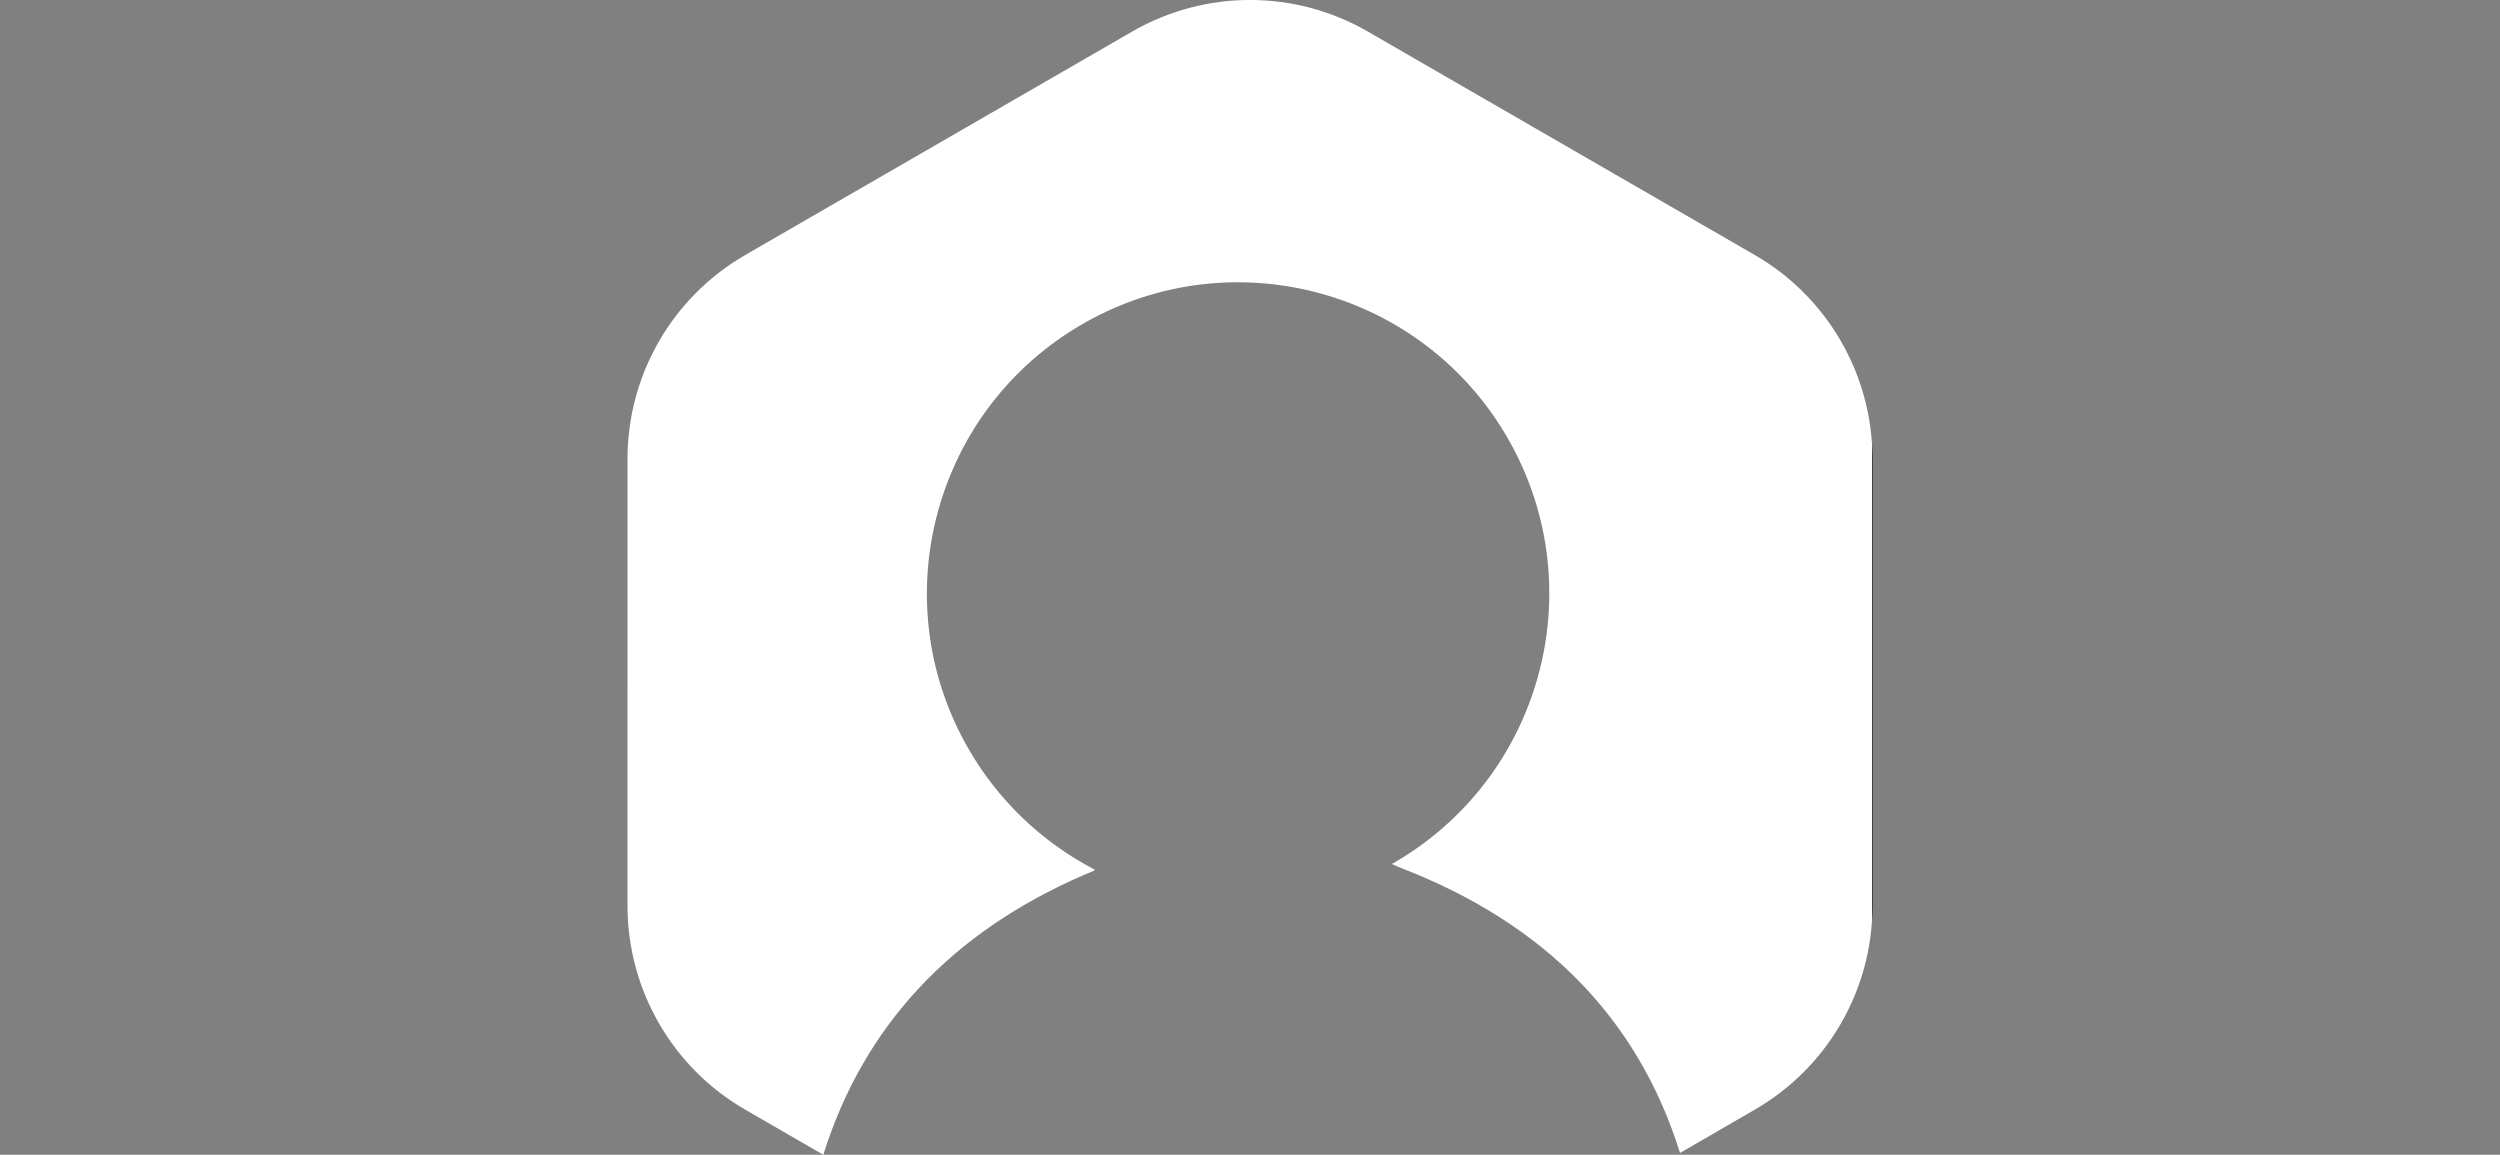 <?xml version="1.0" encoding="utf-8"?>
<!-- Generator: Adobe Illustrator 16.0.0, SVG Export Plug-In . SVG Version: 6.00 Build 0)  -->
<!DOCTYPE svg PUBLIC "-//W3C//DTD SVG 1.1//EN" "http://www.w3.org/Graphics/SVG/1.1/DTD/svg11.dtd">
<svg version="1.1" id="Capa_1" xmlns="http://www.w3.org/2000/svg" xmlns:xlink="http://www.w3.org/1999/xlink" x="0px" y="0px"
	 width="595.281px" height="274.96px" viewBox="0 0 595.281 274.96" enable-background="new 0 0 595.281 274.96"
	 xml:space="preserve">
<rect x="0" y="0" width="595.281" height="274.96" fill="#808080" stroke="none"/>
<title>usuario</title>
<g id="Capa_2">
	<g id="Capa_1-2">
		<linearGradient id="SVGID_1_" gradientUnits="userSpaceOnUse" x1="149.419" y1="137.478" x2="445.861" y2="137.478">
			<stop  offset="1" style="stop-color:#FFFFFF"/>
			<stop  offset="1" style="stop-color:#000000"/>
		</linearGradient>
		<path fill="url(#SVGID_1_)" d="M445.861,109.269v106.403c-0.001,20.033-10.691,38.544-28.043,48.558l-17.787,10.296
			c-10.039-32.154-32.371-54.624-66.126-67.727c-0.791-0.297-1.562-0.652-2.49-1.067c35.574-20.22,48.022-65.449,27.804-101.024
			c-20.22-35.575-65.449-48.023-101.024-27.804c-35.574,20.219-48.022,65.45-27.804,101.024
			c7.082,12.46,17.625,22.599,30.353,29.188c-0.133,0.115-0.278,0.215-0.435,0.296c-0.85,0.356-1.68,0.672-2.51,1.048
			c-31.305,13.656-52.095,35.73-61.759,66.502l-18.577-10.731c-17.352-10.014-28.042-28.524-28.044-48.558V109.269
			c0.002-20.034,10.692-38.544,28.044-48.557L269.596,7.51c17.354-10.019,38.733-10.019,56.087,0l92.135,53.202
			C435.17,70.725,445.86,89.235,445.861,109.269z"/>
	</g>
</g>
</svg>
